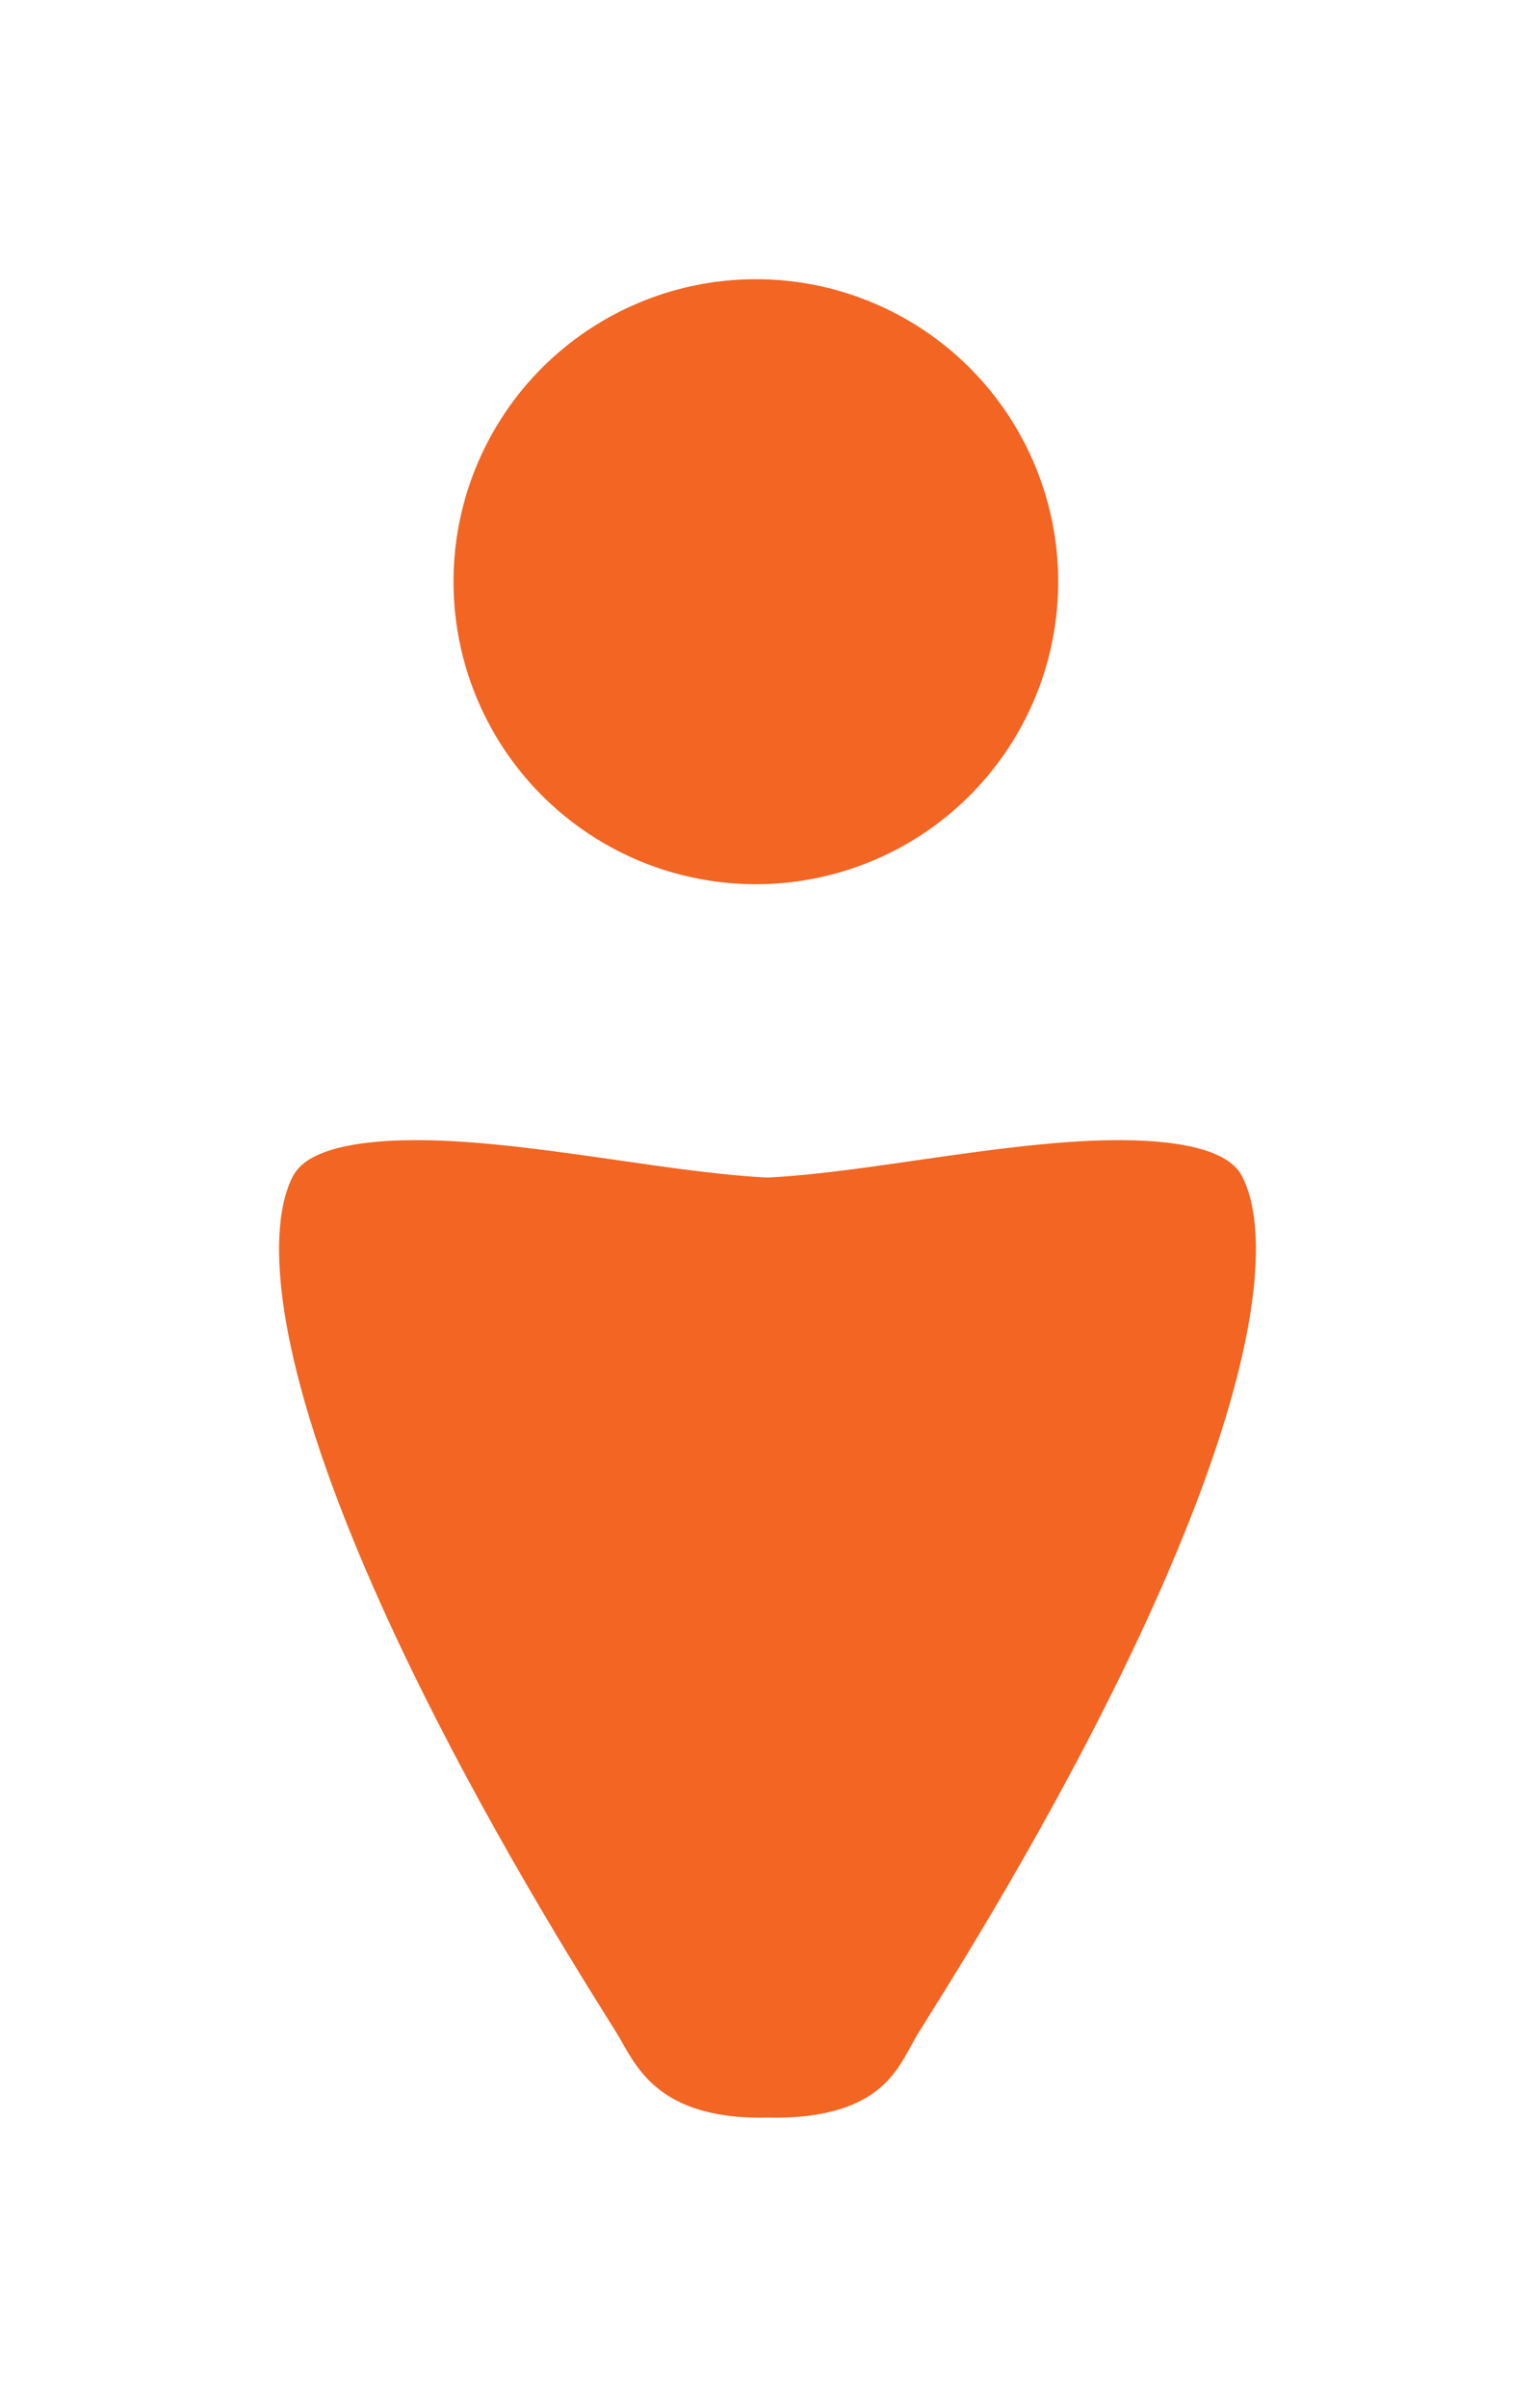 <svg width="132" height="207" viewBox="0 0 132 207" fill="none" xmlns="http://www.w3.org/2000/svg">
<g filter="url(#filter0_d)">
<circle cx="65" cy="42" r="34" fill="#F26522" stroke="white" stroke-width="16"/>
<path fill-rule="evenodd" clip-rule="evenodd" d="M85.353 171.708C85.536 171.372 85.692 171.085 85.83 170.864C85.989 170.608 86.182 170.301 86.404 169.945C92.831 159.683 124.398 109.269 113.868 89.336C108.596 79.358 91.691 81.794 77.582 83.828C73.337 84.44 69.346 85.015 66 85.205C62.654 85.015 58.663 84.44 54.418 83.828C40.309 81.794 23.404 79.358 18.132 89.336C7.602 109.269 39.169 159.683 45.596 169.945C45.818 170.301 46.011 170.608 46.17 170.864C46.29 171.056 46.426 171.297 46.585 171.577C48.306 174.614 52.652 182.28 66.008 182.013C79.603 182.276 83.656 174.828 85.353 171.708Z" fill="#F26522"/>
<path d="M85.83 170.864L92.621 175.092L92.621 175.092L85.83 170.864ZM85.353 171.708L78.326 167.885L78.326 167.885L85.353 171.708ZM86.404 169.945L79.624 165.699L79.624 165.699L86.404 169.945ZM113.868 89.336L120.942 85.599V85.599L113.868 89.336ZM77.582 83.828L76.44 75.91L77.582 83.828ZM66 85.205L65.547 93.192L66 93.218L66.453 93.192L66 85.205ZM54.418 83.828L53.277 91.746L54.418 83.828ZM18.132 89.336L11.058 85.599L11.058 85.599L18.132 89.336ZM45.596 169.945L38.815 174.191L38.815 174.191L45.596 169.945ZM46.17 170.864L39.379 175.092L39.379 175.092L46.17 170.864ZM46.585 171.577L53.545 167.632L53.545 167.632L46.585 171.577ZM66.008 182.013L66.163 174.014L66.005 174.011L65.848 174.014L66.008 182.013ZM79.038 166.637C78.749 167.101 78.468 167.624 78.326 167.885L92.38 175.532C92.478 175.353 92.539 175.241 92.59 175.149C92.643 175.055 92.647 175.05 92.621 175.092L79.038 166.637ZM79.624 165.699C79.403 166.052 79.204 166.37 79.038 166.637L92.621 175.092C92.774 174.847 92.96 174.55 93.185 174.191L79.624 165.699ZM106.794 93.073C108.099 95.543 108.557 100.126 107.087 107.288C105.676 114.158 102.777 122.044 99.201 129.981C92.067 145.815 82.83 160.58 79.624 165.699L93.185 174.191C96.405 169.048 106.165 153.474 113.789 136.553C117.592 128.112 121.012 119.015 122.759 110.506C124.447 102.289 124.902 93.096 120.942 85.599L106.794 93.073ZM78.723 91.746C85.992 90.698 92.892 89.736 98.578 90.064C104.491 90.406 106.205 91.957 106.794 93.073L120.942 85.599C116.259 76.736 106.885 74.517 99.5 74.091C91.888 73.651 83.281 74.924 76.44 75.91L78.723 91.746ZM66.453 93.192C70.218 92.978 74.587 92.342 78.723 91.746L76.44 75.91C72.087 76.537 68.474 77.052 65.547 77.218L66.453 93.192ZM66.453 77.218C63.526 77.052 59.913 76.537 55.56 75.91L53.277 91.746C57.413 92.342 61.782 92.978 65.547 93.192L66.453 77.218ZM55.56 75.91C48.719 74.924 40.112 73.651 32.5 74.091C25.115 74.517 15.741 76.736 11.058 85.599L25.206 93.073C25.795 91.957 27.509 90.406 33.422 90.064C39.108 89.736 46.008 90.698 53.277 91.746L55.56 75.91ZM11.058 85.599C7.098 93.096 7.553 102.289 9.241 110.506C10.988 119.015 14.408 128.112 18.211 136.553C25.835 153.474 35.595 169.048 38.815 174.191L52.376 165.699C49.17 160.58 39.933 145.815 32.799 129.981C29.223 122.044 26.324 114.158 24.913 107.288C23.443 100.126 23.901 95.543 25.206 93.073L11.058 85.599ZM38.815 174.191C39.04 174.55 39.226 174.847 39.379 175.092L52.962 166.637C52.796 166.37 52.597 166.052 52.376 165.699L38.815 174.191ZM39.379 175.092C39.373 175.082 39.388 175.106 39.437 175.191C39.486 175.276 39.542 175.375 39.626 175.523L53.545 167.632C53.414 167.402 53.187 166.999 52.962 166.637L39.379 175.092ZM39.626 175.523C40.557 177.165 42.735 181.084 47.087 184.398C51.585 187.824 57.801 190.178 66.168 190.011L65.848 174.014C60.858 174.114 58.224 172.769 56.781 171.669C55.19 170.458 54.335 169.026 53.545 167.632L39.626 175.523ZM78.326 167.885C77.545 169.32 76.779 170.639 75.307 171.756C73.97 172.77 71.366 174.115 66.163 174.014L65.853 190.011C74.245 190.174 80.465 187.927 84.978 184.503C89.355 181.182 91.464 177.217 92.38 175.532L78.326 167.885Z" fill="white"/>
</g>
<defs>
<filter id="filter0_d" x="-6.10352e-05" y="0" width="132" height="206.019" filterUnits="userSpaceOnUse" color-interpolation-filters="sRGB">
<feFlood flood-opacity="0" result="BackgroundImageFix"/>
<feColorMatrix in="SourceAlpha" type="matrix" values="0 0 0 0 0 0 0 0 0 0 0 0 0 0 0 0 0 0 127 0" result="hardAlpha"/>
<feOffset dy="8"/>
<feGaussianBlur stdDeviation="4"/>
<feComposite in2="hardAlpha" operator="out"/>
<feColorMatrix type="matrix" values="0 0 0 0 0 0 0 0 0 0 0 0 0 0 0 0 0 0 0.3 0"/>
<feBlend mode="normal" in2="BackgroundImageFix" result="effect1_dropShadow"/>
<feBlend mode="normal" in="SourceGraphic" in2="effect1_dropShadow" result="shape"/>
</filter>
</defs>
</svg>
